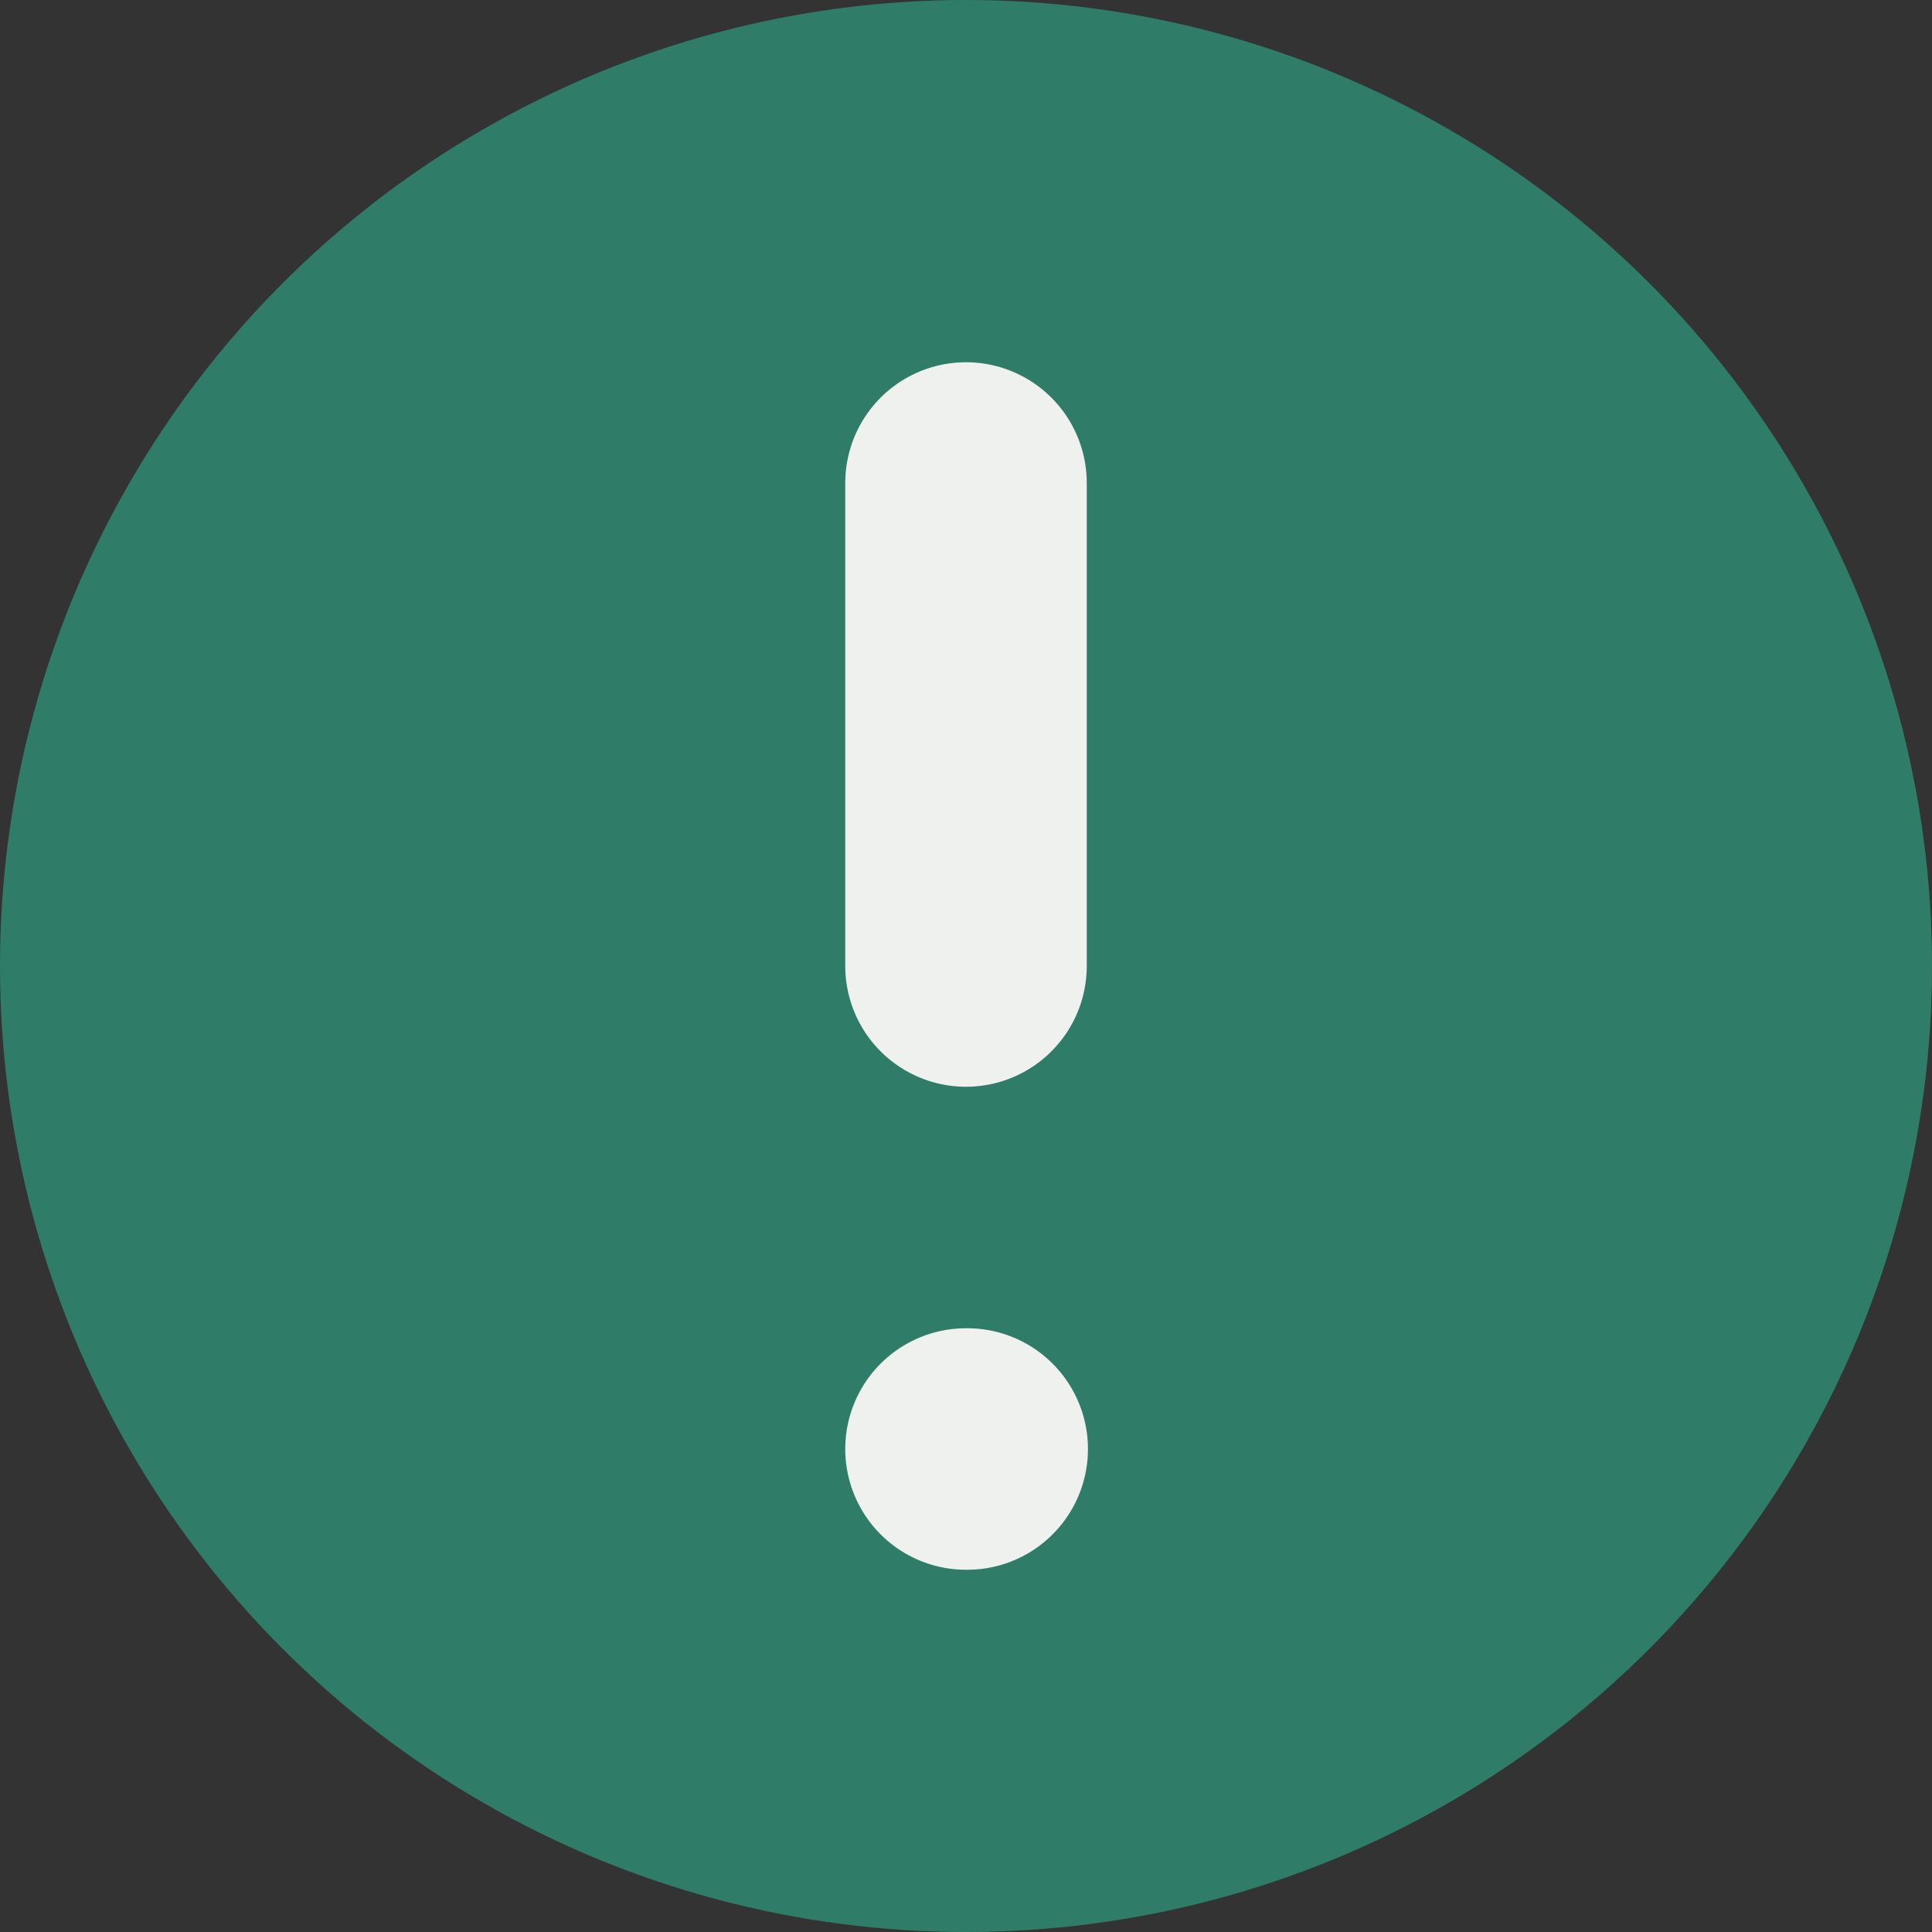 <svg width="16" height="16" viewBox="0 0 16 16" fill="none" xmlns="http://www.w3.org/2000/svg">
<rect x="0" y="0" width="16" height="16" fill="#333333" stroke="none"/>
<circle cx="8" cy="8" r="8" fill="#2F7D69"/>
<path d="M8 4V8M8 12H8.01" stroke="#EEF1EE" stroke-width="2" stroke-linecap="round" stroke-linejoin="round"/>
</svg>
